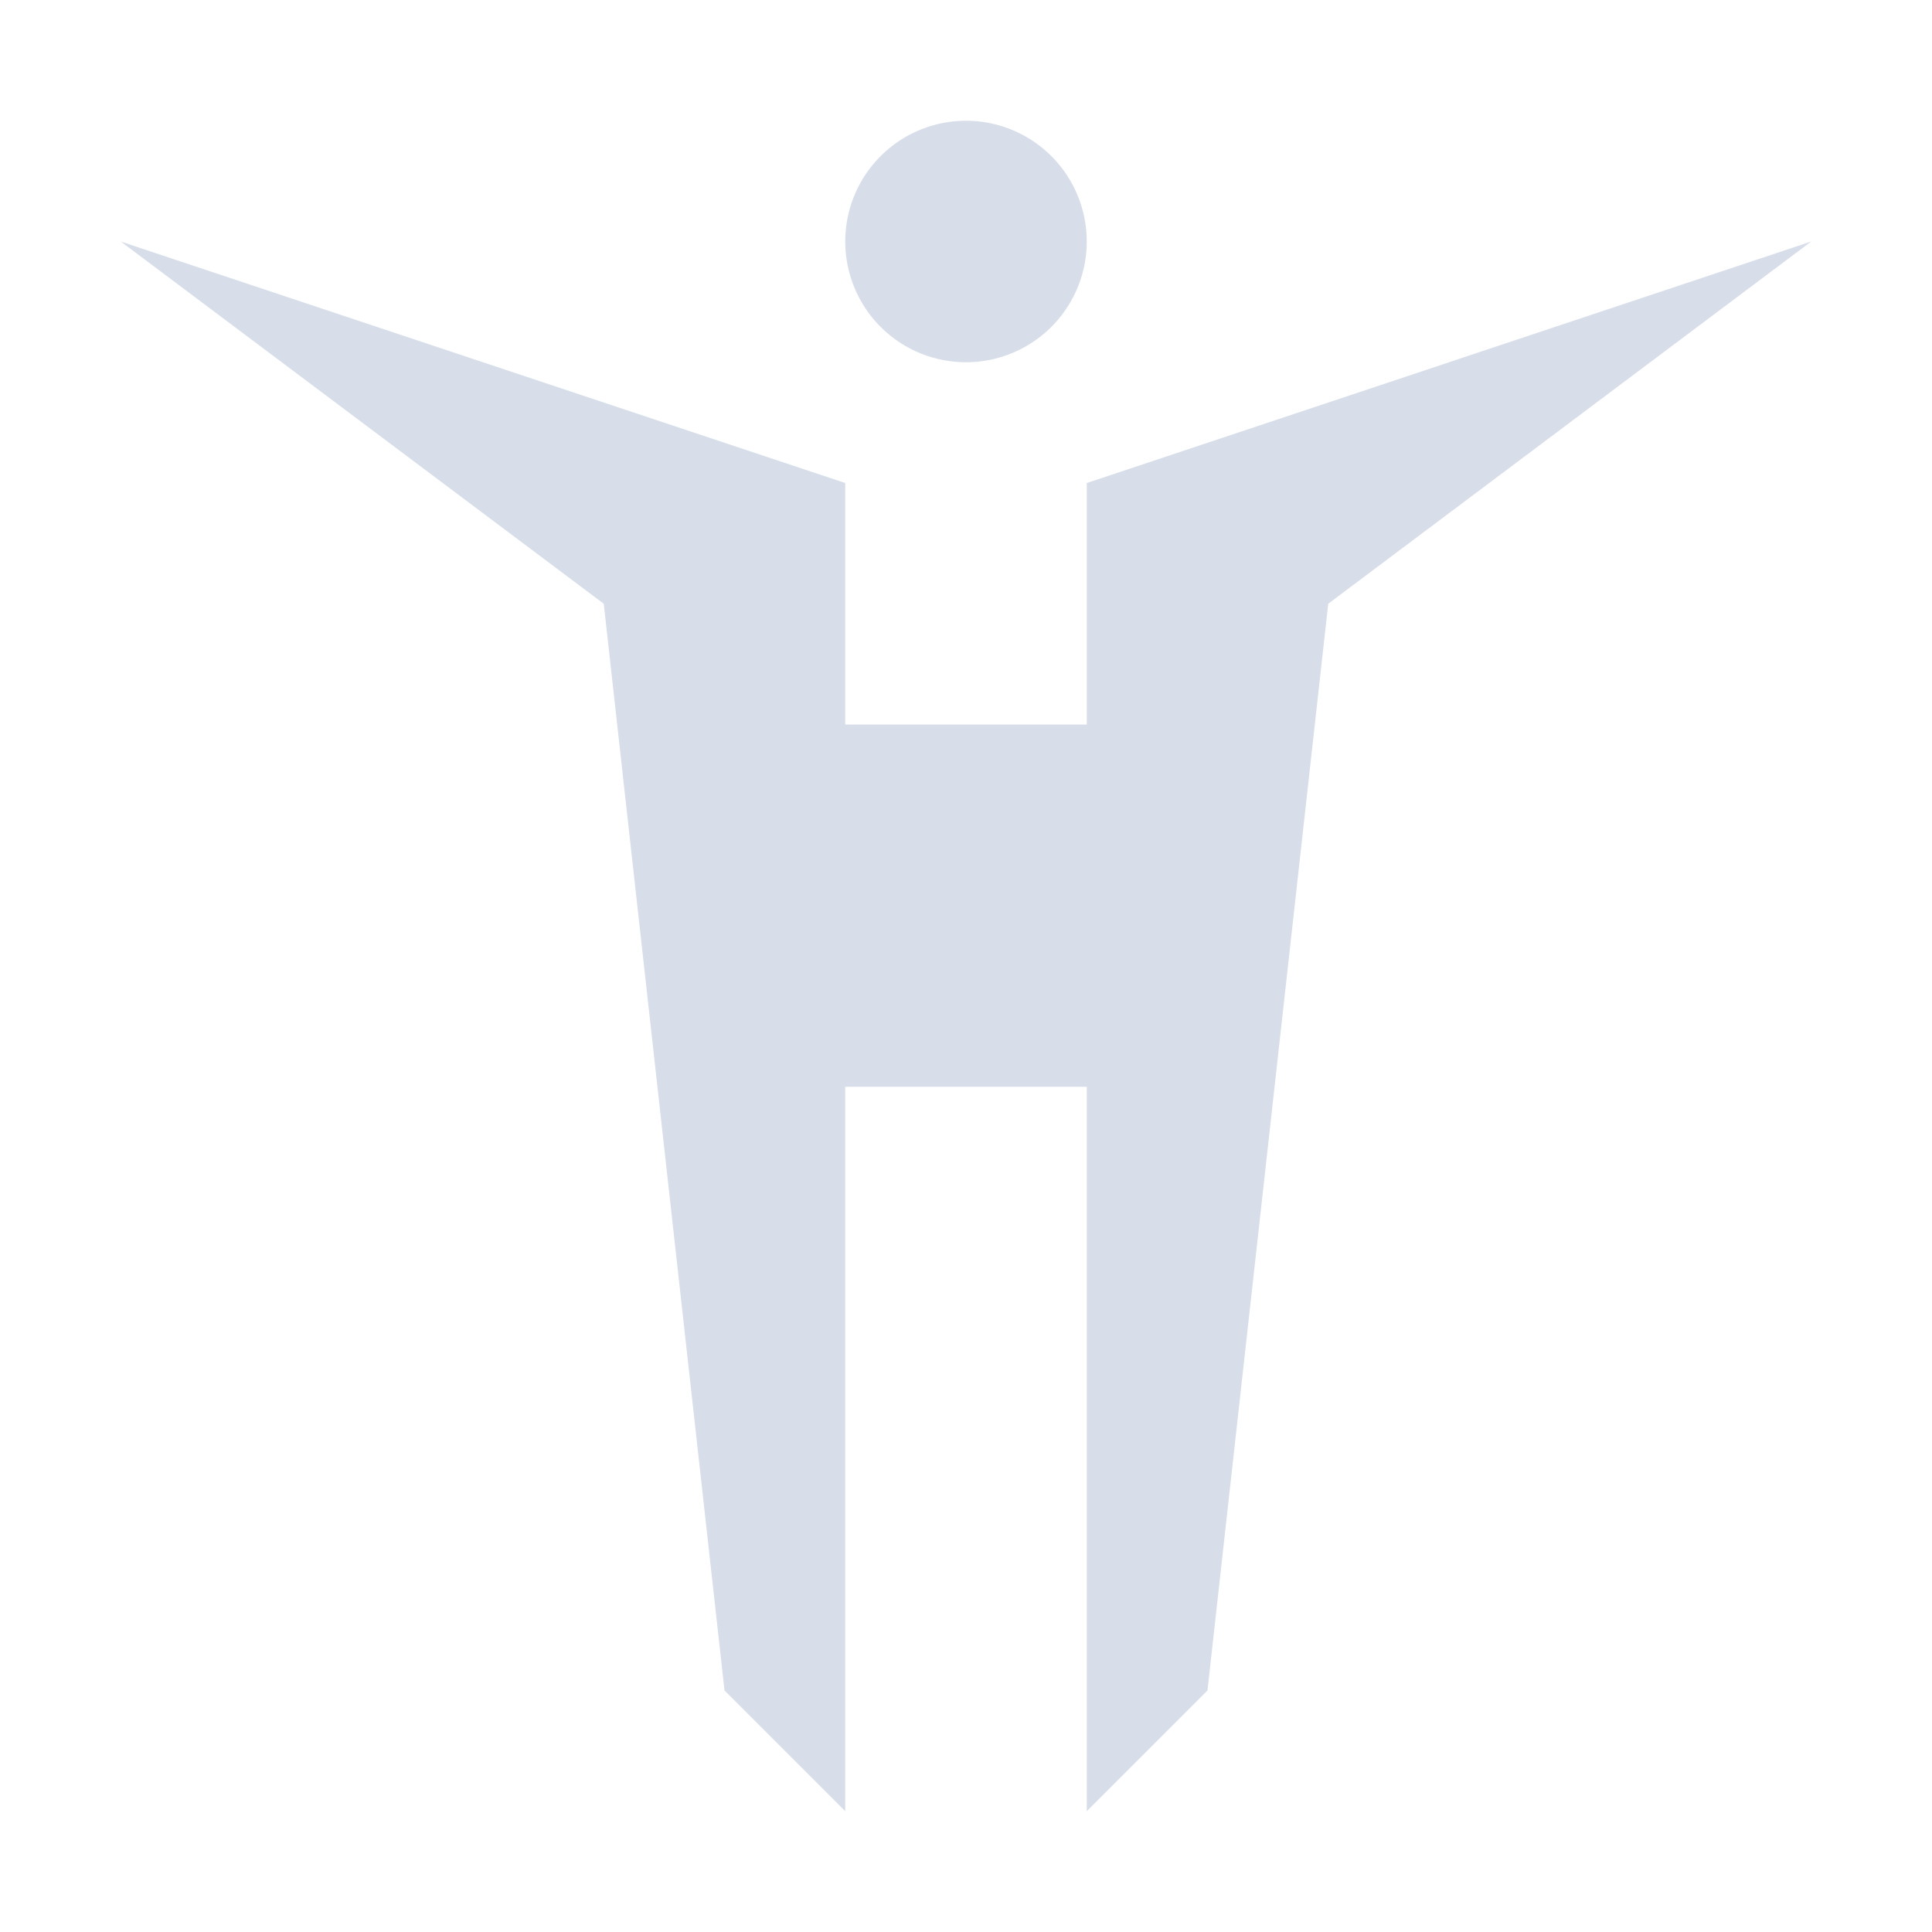 <?xml version="1.0" encoding="UTF-8"?>
<svg version="1.1" viewBox="0 0 16 16" xmlns="http://www.w3.org/2000/svg">
<path d="m8 1a1 1 0 0 0-1 1 1 1 0 0 0 1 1 1 1 0 0 0 1-1 1 1 0 0 0-1-1zm-7 1 4 3 1 9 1 1v-6h2v6l1-1 1-9 4-3-6 2v2h-2v-2l-6-2z" style="fill:#d8dee9"/>
</svg>
